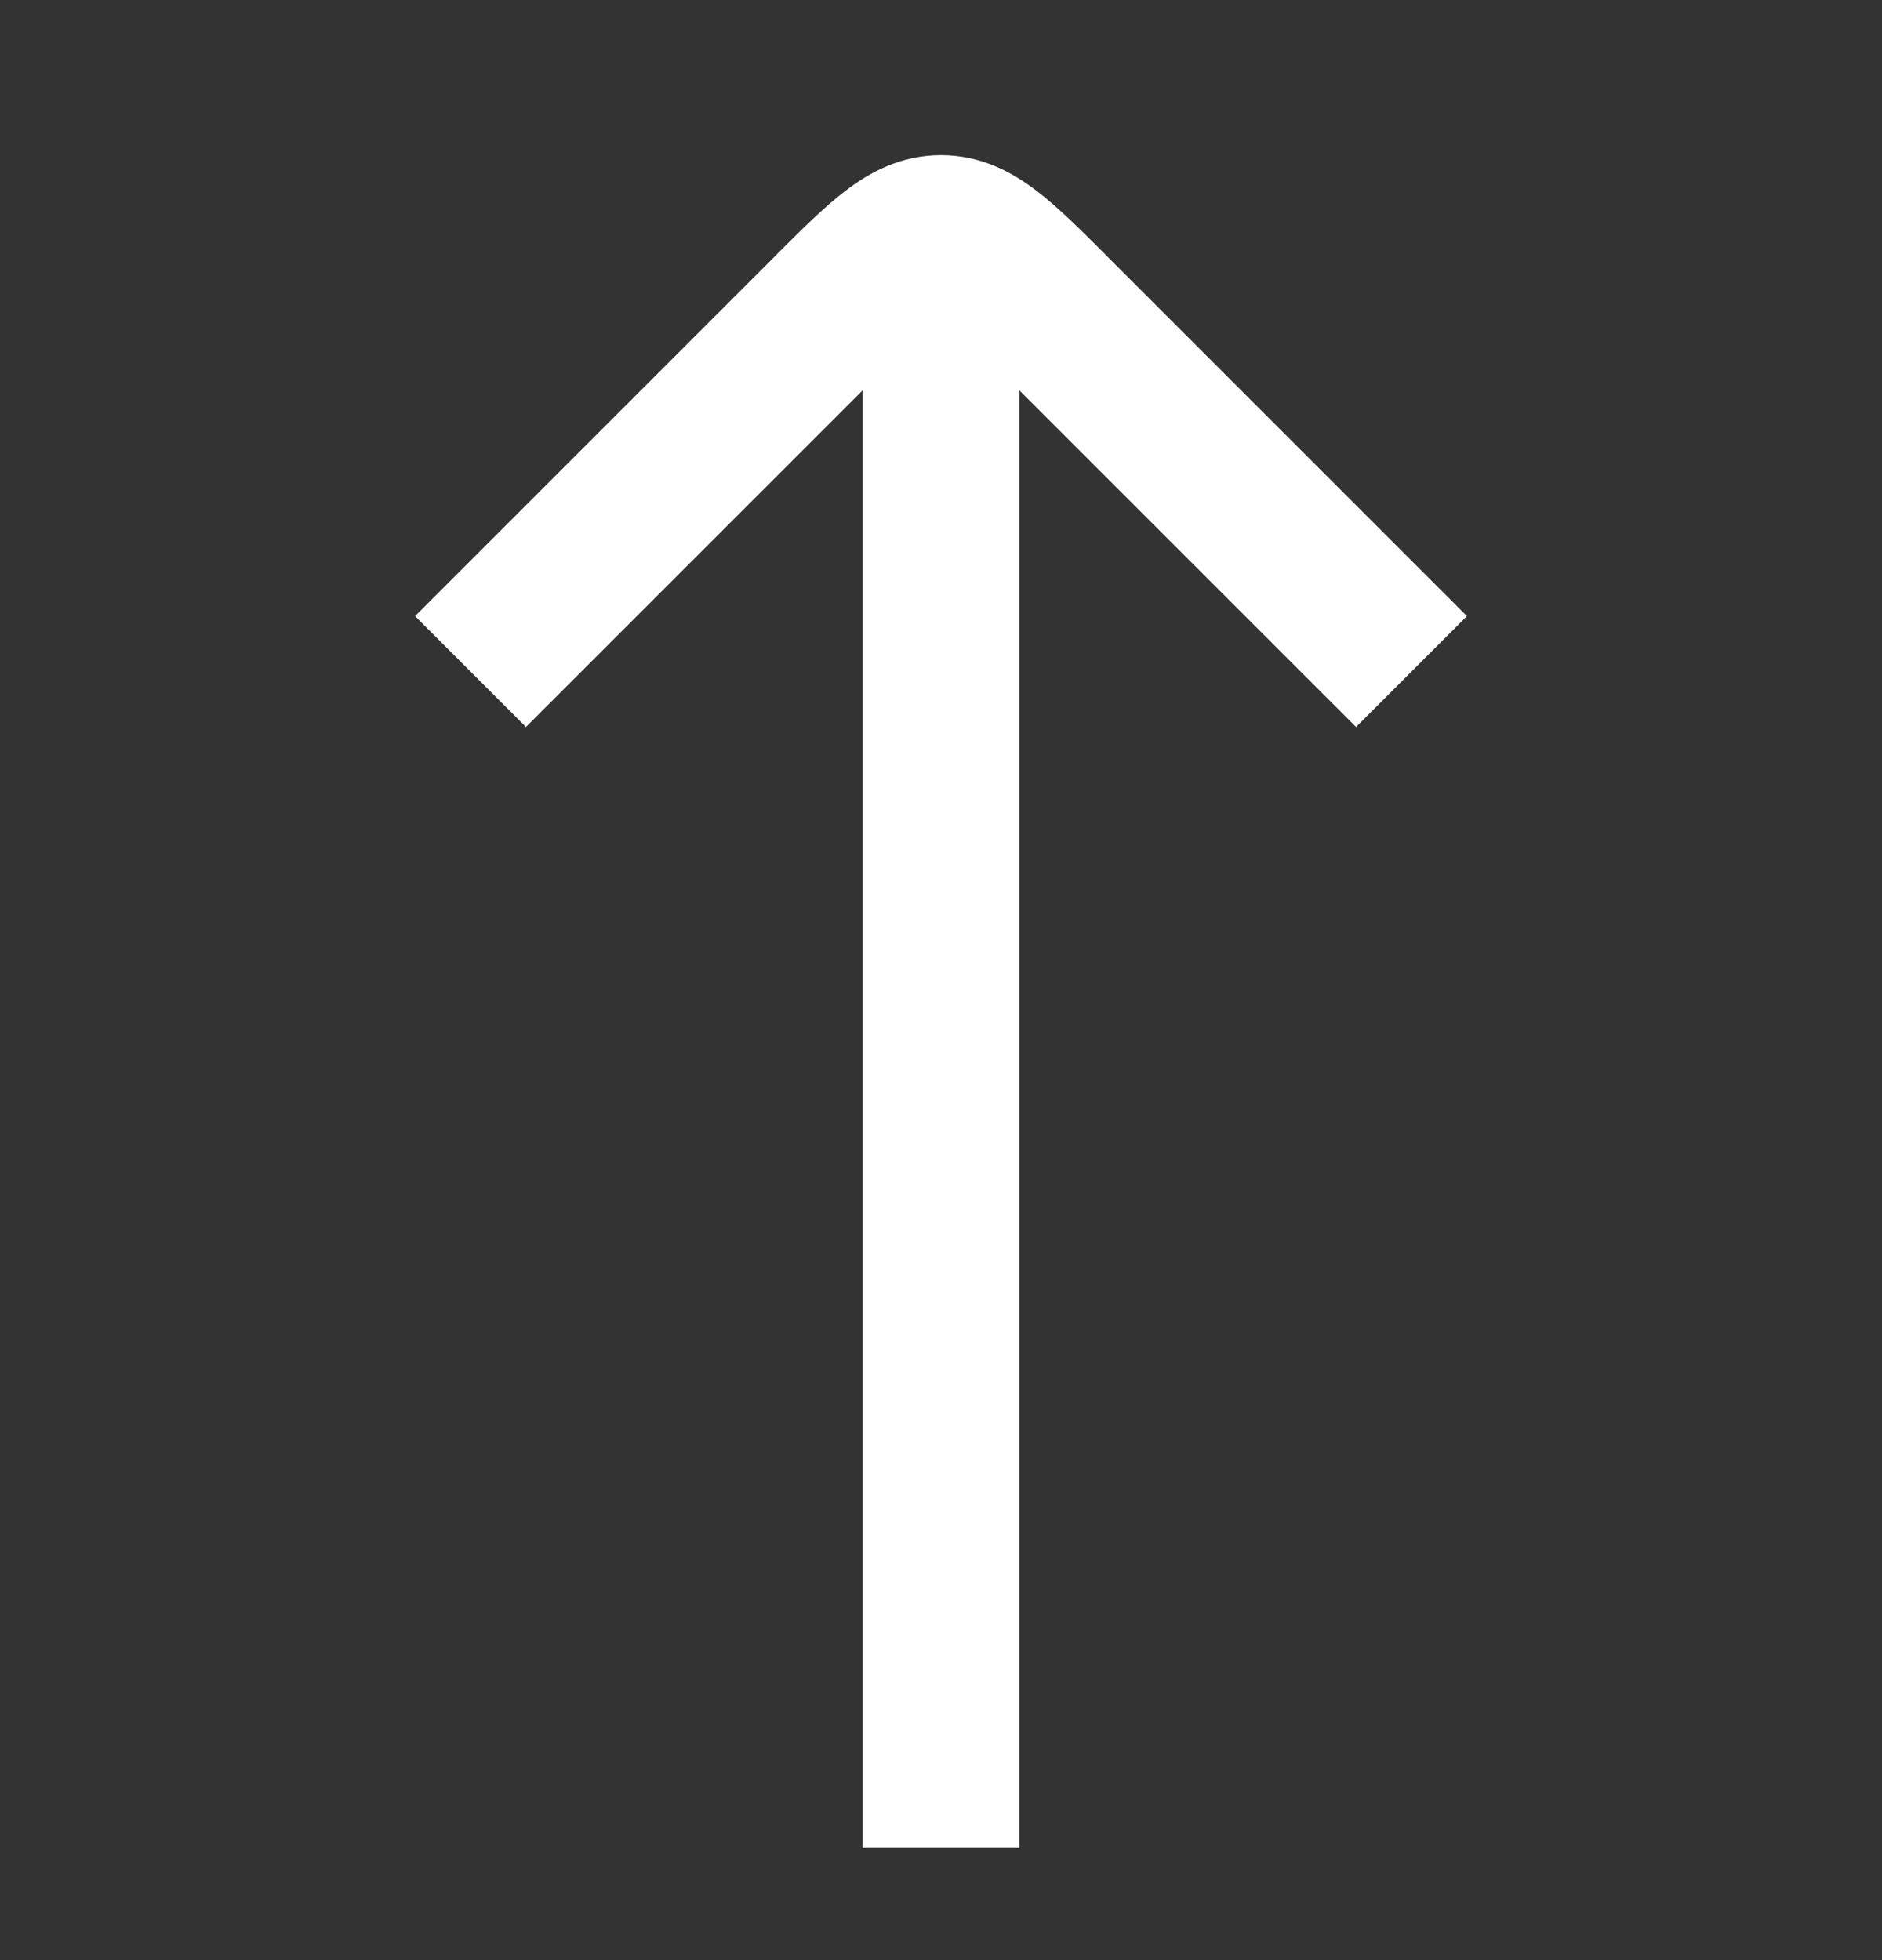 <svg xmlns="http://www.w3.org/2000/svg" width="24" height="25" viewBox="0 0 24 25" fill="none">
<rect x="0" y="0" width="24" height="25" fill="#333333" stroke="none"/>
<path fill-rule="evenodd" clip-rule="evenodd" d="M13 3.565L13 23.565L11 23.565L11 3.565L13 3.565Z" fill="#ffffff"/>
<path fill-rule="evenodd" clip-rule="evenodd" d="M11.293 4.686L6.707 9.272L5.293 7.858L9.879 3.272C9.892 3.259 9.904 3.246 9.917 3.233C10.217 2.933 10.508 2.642 10.781 2.434C11.088 2.199 11.486 1.979 12 1.979C12.514 1.979 12.912 2.199 13.219 2.434C13.492 2.642 13.783 2.933 14.083 3.233C14.096 3.246 14.109 3.259 14.121 3.272L18.707 7.858L17.293 9.272L12.707 4.686C12.354 4.333 12.159 4.14 12.006 4.024C12.004 4.022 12.002 4.021 12 4.02C11.998 4.021 11.996 4.022 11.994 4.024C11.842 4.14 11.646 4.333 11.293 4.686Z" fill="#ffffff"/>
</svg>